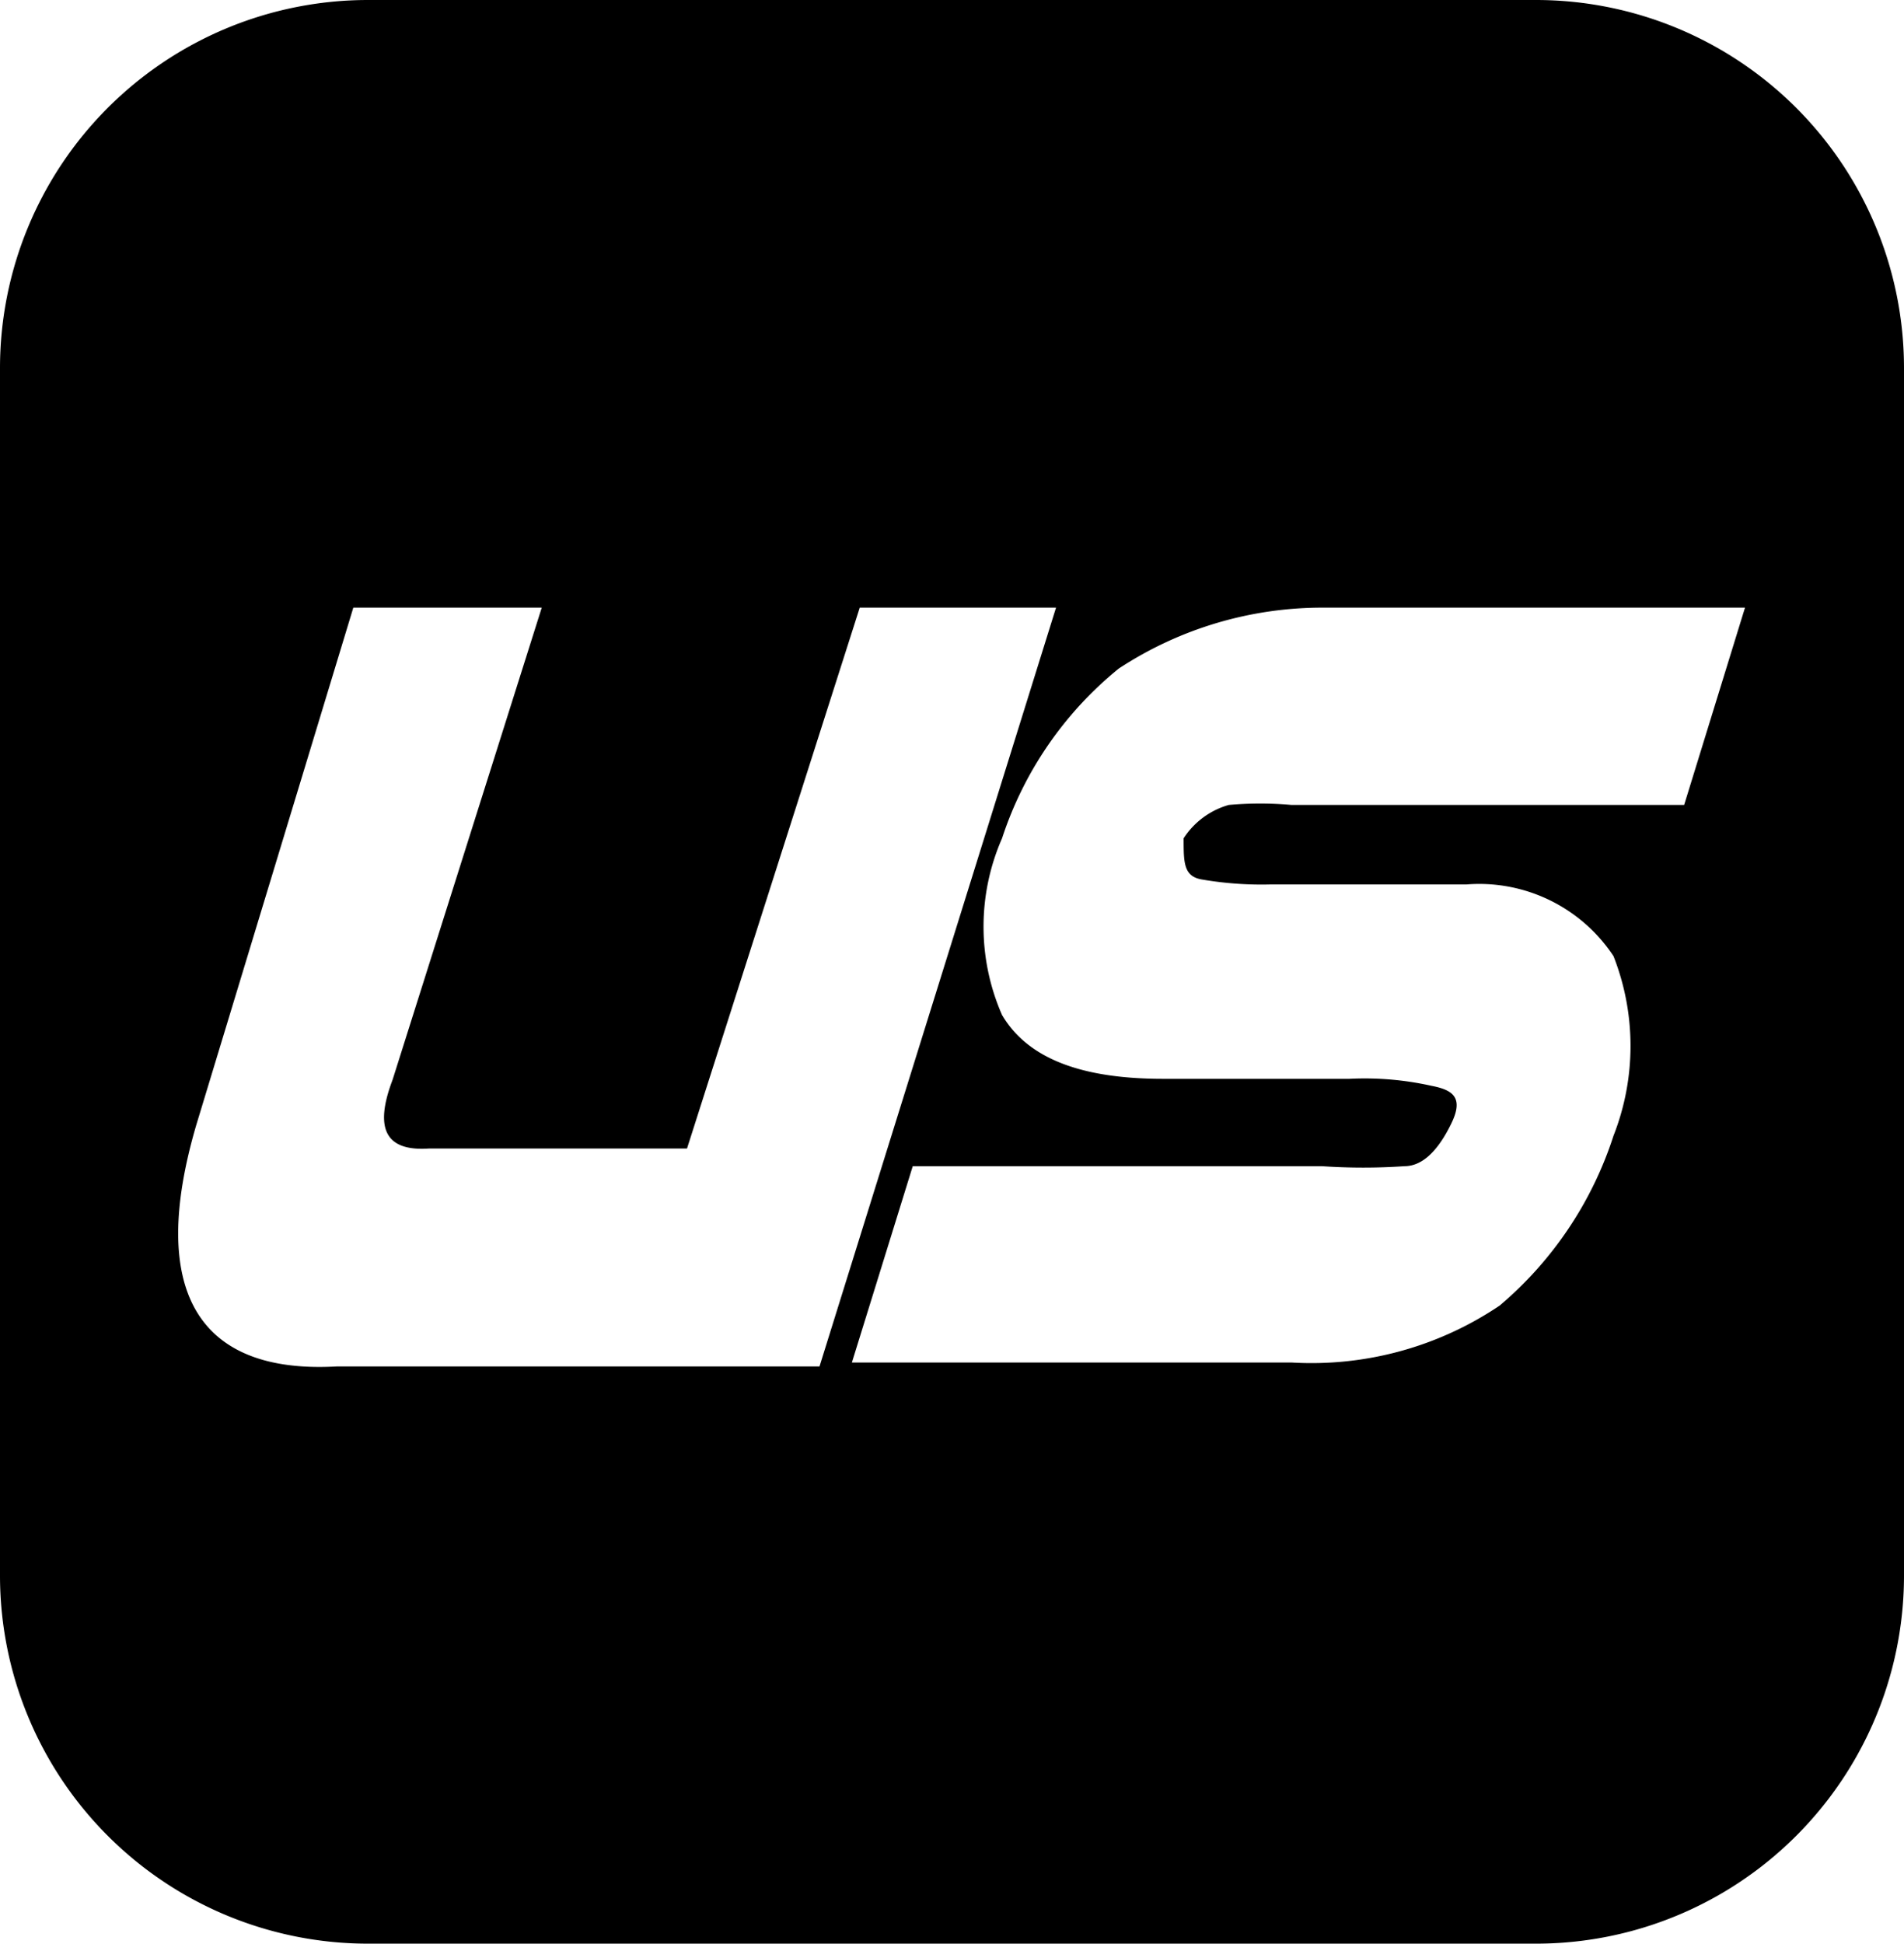 <svg xmlns="http://www.w3.org/2000/svg" viewBox="0 0 19.4 19.8"><defs></defs><path class="a" d="M15.65,0H3.75A3.75,3.75,0,0,0,0,3.75v12.3A3.75,3.75,0,0,0,3.75,19.8h11.9a3.75,3.75,0,0,0,3.75-3.75V3.75A3.75,3.75,0,0,0,15.65,0ZM3.43,13.92C2,14,1.51,13.13,2,11.46L3.6,6.19H5.52L4,11c-.19.5-.07.73.37.7H7L8.76,6.19h2L8.35,13.92ZM17.16,8.2h-4a3.6,3.6,0,0,0-.64,0,.81.81,0,0,0-.46.34c0,.25,0,.39.19.42a3.59,3.59,0,0,0,.69.05h2a1.64,1.64,0,0,1,1.5.73,2.5,2.5,0,0,1,0,1.83,3.79,3.79,0,0,1-1.16,1.73,3.43,3.43,0,0,1-2.12.58H8.68l.62-2h4.17a6.16,6.16,0,0,0,.84,0c.19,0,.35-.17.48-.44s0-.34-.21-.38a3.12,3.12,0,0,0-.83-.07h-1.9c-.84,0-1.38-.21-1.64-.65a2.24,2.24,0,0,1,0-1.8A3.71,3.71,0,0,1,11.4,6.81a3.78,3.78,0,0,1,2.09-.62h4.29Z"/></svg>
